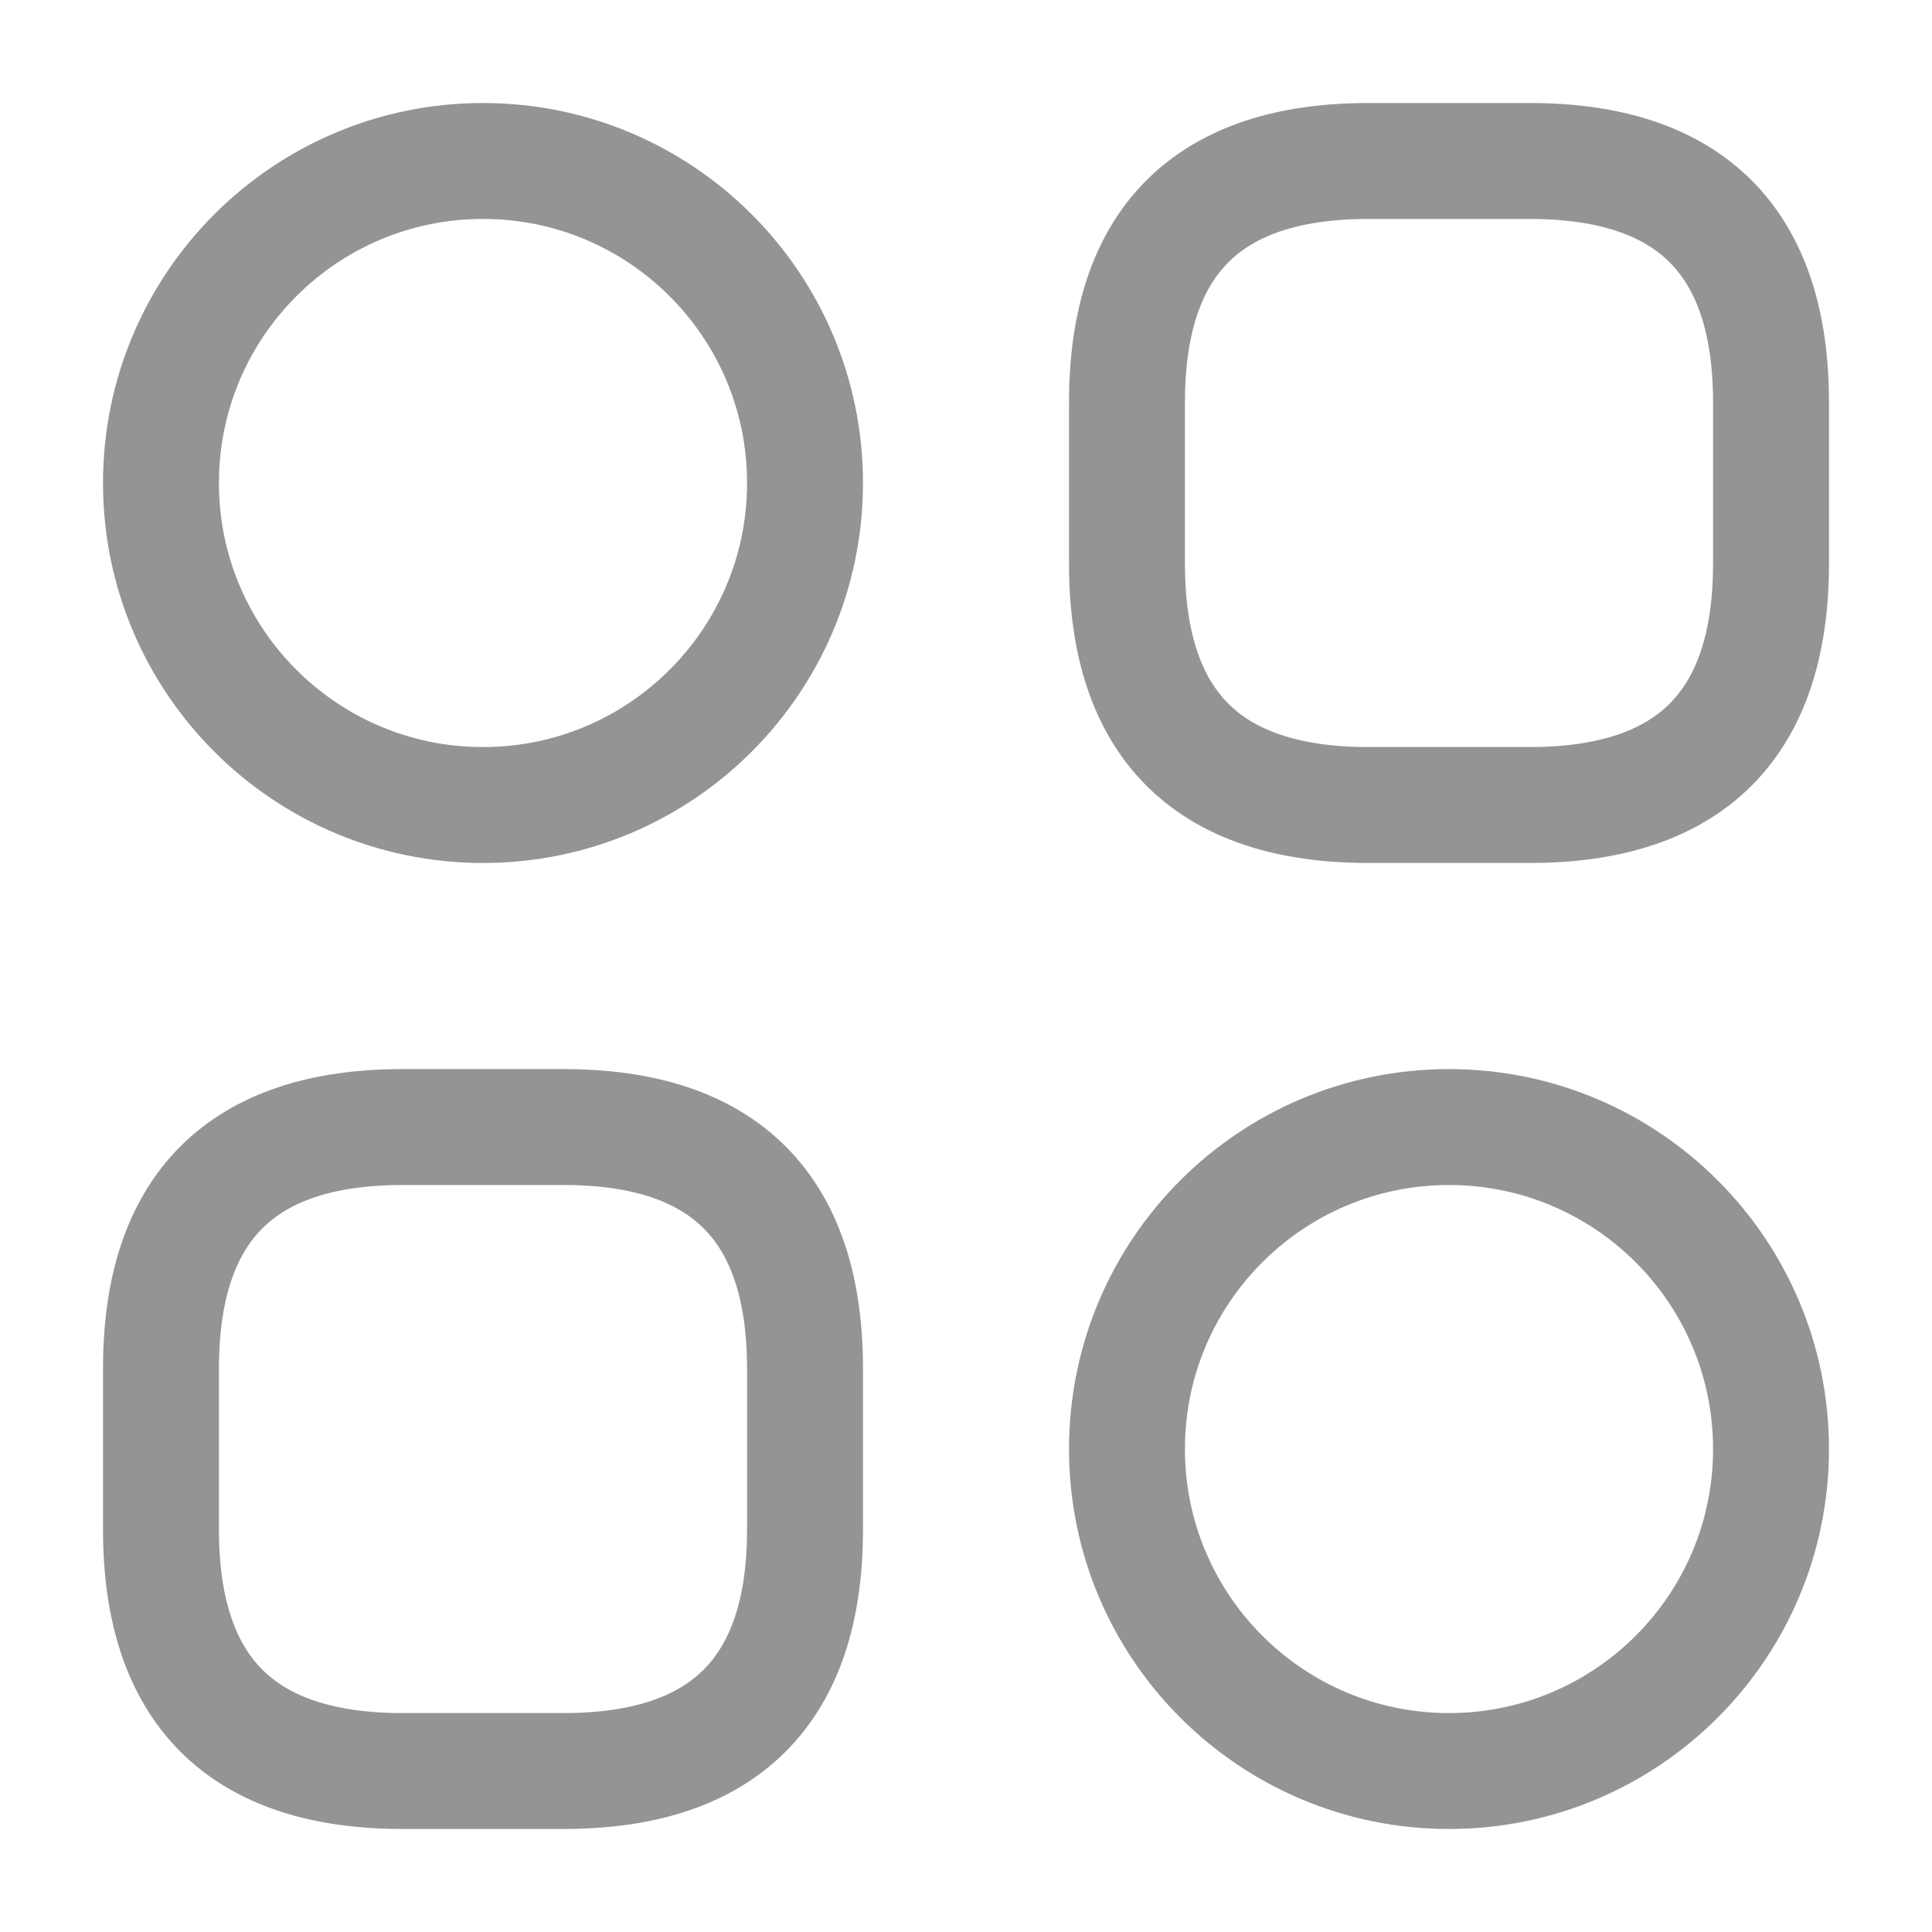 <svg width="25" height="25" viewBox="0 0 25 25" fill="none" xmlns="http://www.w3.org/2000/svg">
<path d="M17.708 10.417H19.792C21.875 10.417 22.917 9.375 22.917 7.292V5.208C22.917 3.125 21.875 2.083 19.792 2.083H17.708C15.625 2.083 14.583 3.125 14.583 5.208V7.292C14.583 9.375 15.625 10.417 17.708 10.417Z" stroke="#949494" stroke-width="1.5" stroke-miterlimit="10" stroke-linecap="round" stroke-linejoin="round"/>
<path d="M5.208 22.917H7.292C9.375 22.917 10.417 21.875 10.417 19.792V17.709C10.417 15.625 9.375 14.584 7.292 14.584H5.208C3.125 14.584 2.083 15.625 2.083 17.709V19.792C2.083 21.875 3.125 22.917 5.208 22.917Z" stroke="#949494" stroke-width="1.5" stroke-miterlimit="10" stroke-linecap="round" stroke-linejoin="round"/>
<path d="M6.25 10.417C8.551 10.417 10.417 8.551 10.417 6.25C10.417 3.949 8.551 2.083 6.25 2.083C3.949 2.083 2.083 3.949 2.083 6.25C2.083 8.551 3.949 10.417 6.25 10.417Z" stroke="#949494" stroke-width="1.5" stroke-miterlimit="10" stroke-linecap="round" stroke-linejoin="round"/>
<path d="M18.75 22.917C21.051 22.917 22.917 21.051 22.917 18.75C22.917 16.449 21.051 14.584 18.75 14.584C16.449 14.584 14.583 16.449 14.583 18.75C14.583 21.051 16.449 22.917 18.75 22.917Z" stroke="#949494" stroke-width="1.5" stroke-miterlimit="10" stroke-linecap="round" stroke-linejoin="round"/>
</svg>
